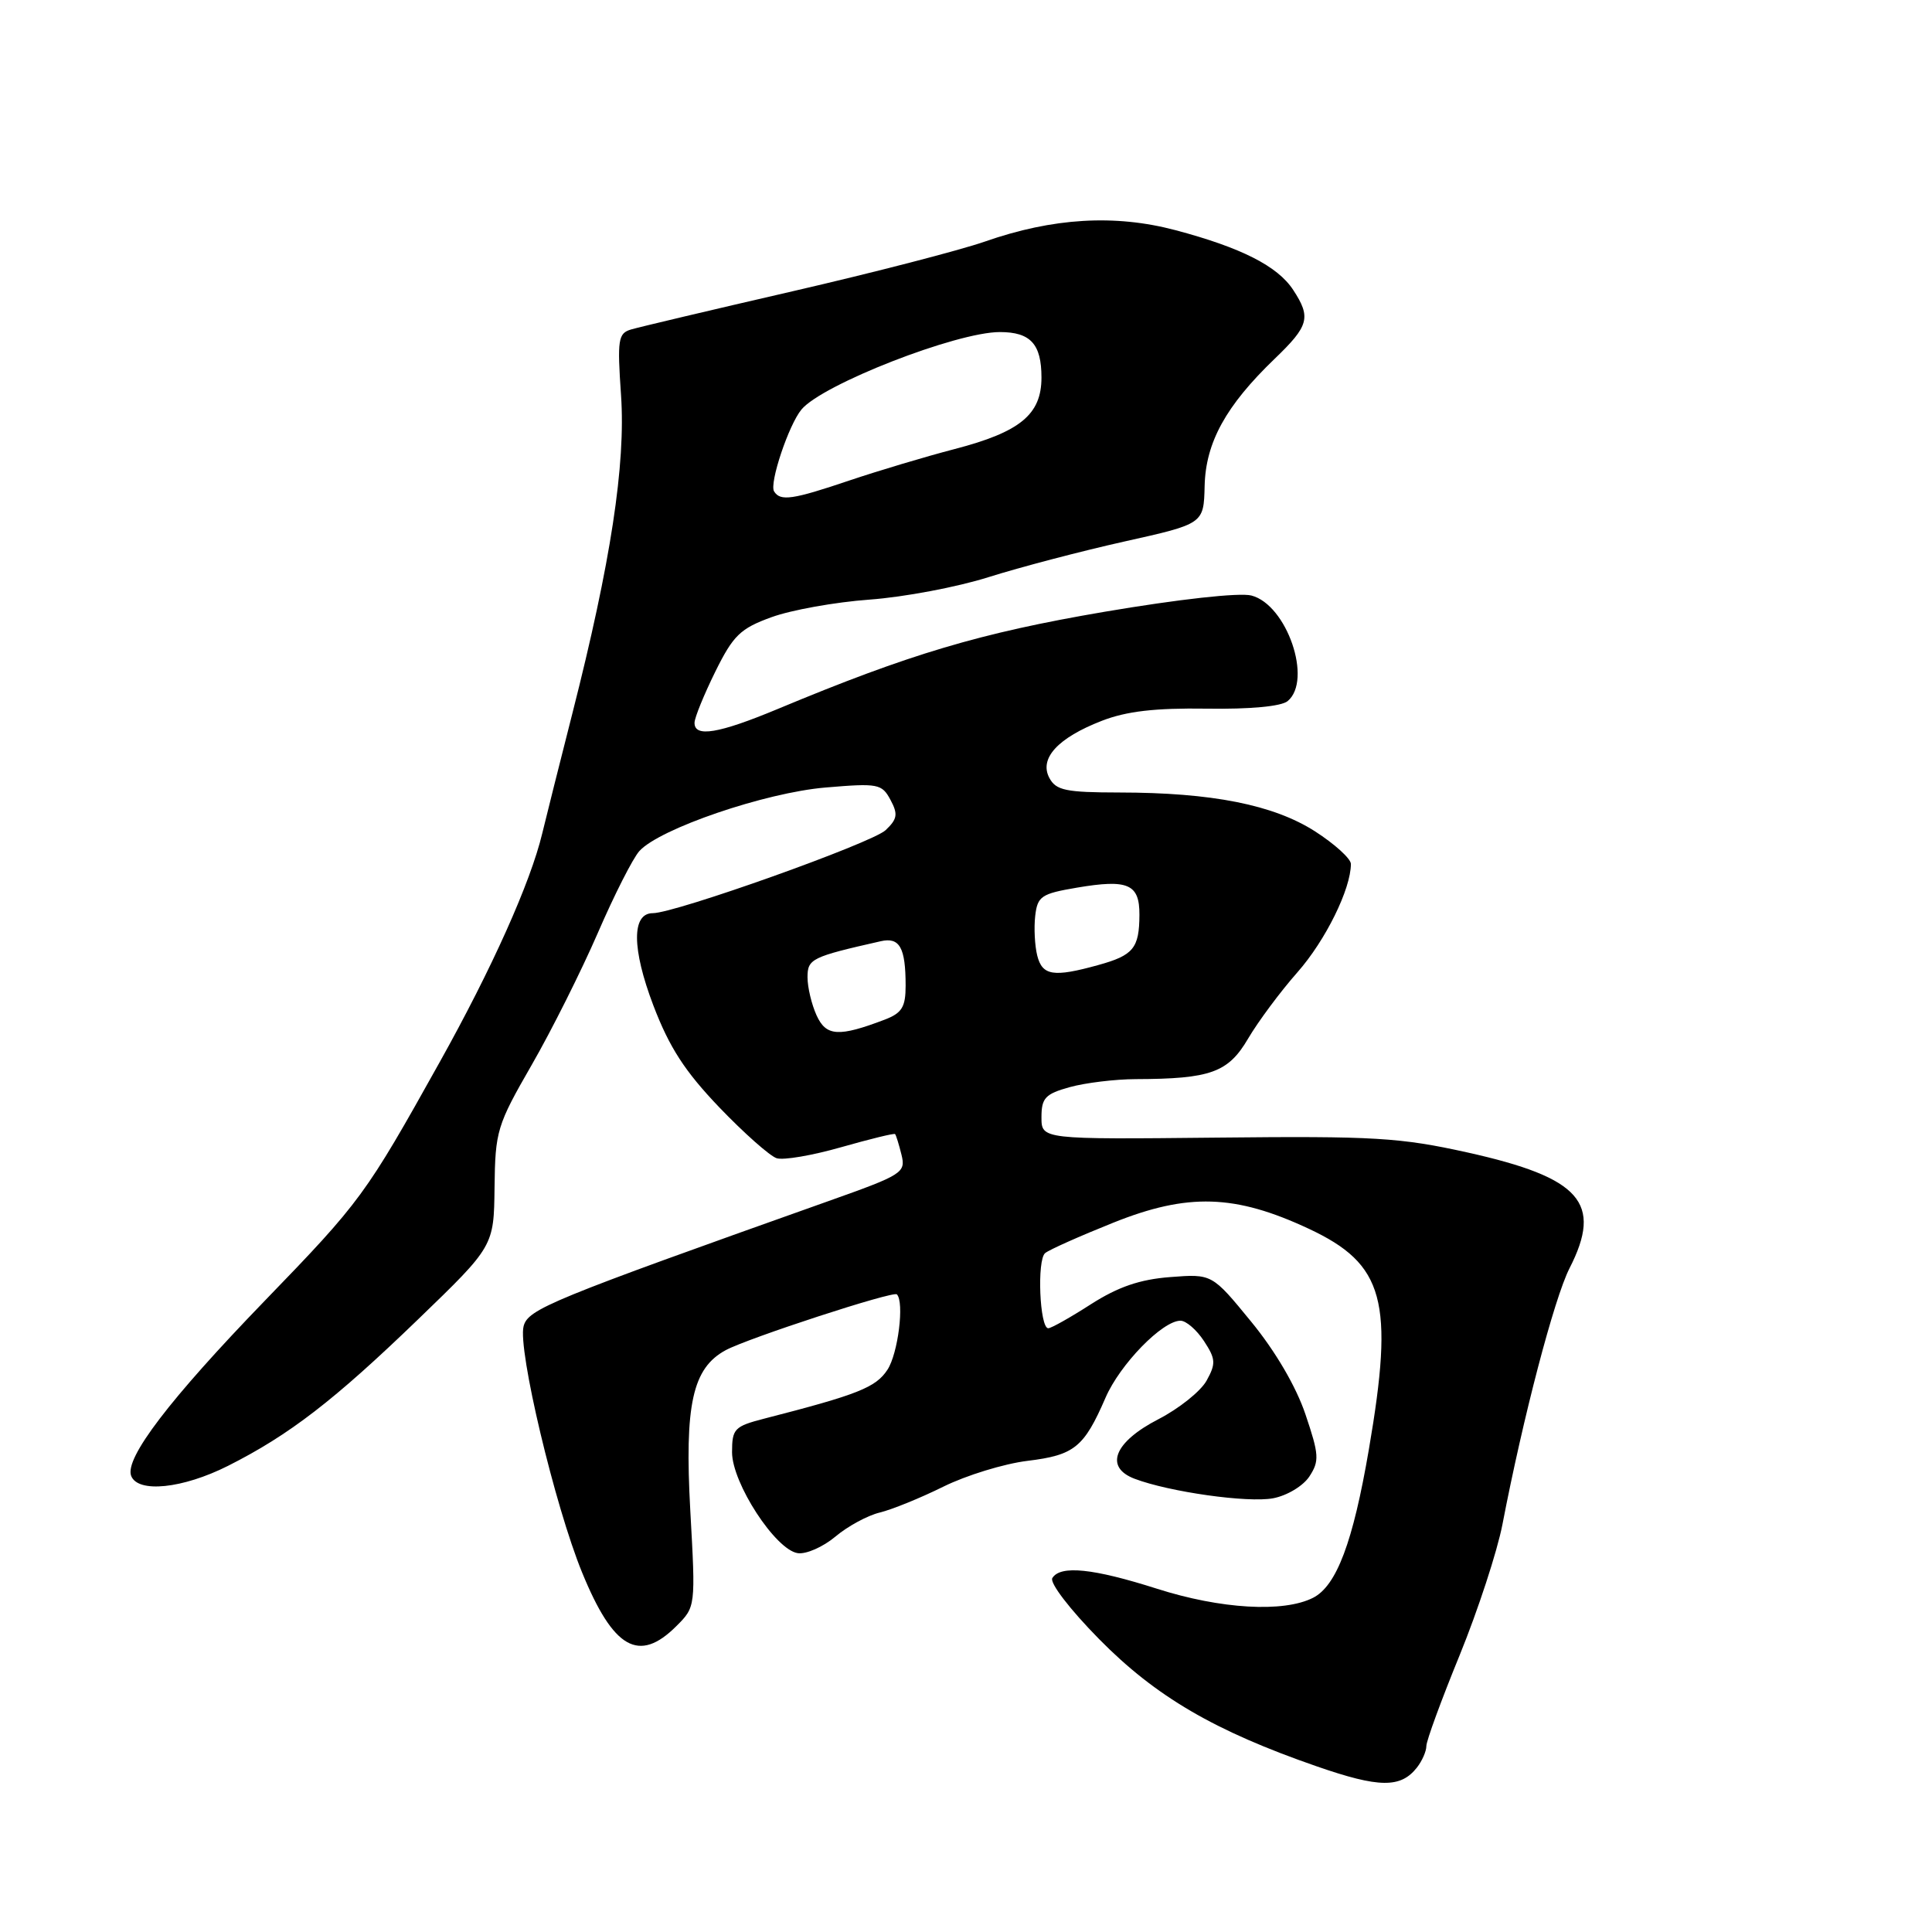 <?xml version="1.0" encoding="UTF-8" standalone="no"?>
<!DOCTYPE svg PUBLIC "-//W3C//DTD SVG 1.1//EN" "http://www.w3.org/Graphics/SVG/1.1/DTD/svg11.dtd" >
<svg xmlns="http://www.w3.org/2000/svg" xmlns:xlink="http://www.w3.org/1999/xlink" version="1.1" viewBox="0 0 256 256">
 <g >
 <path fill="currentColor"
d=" M 187.75 234.21 C 188.44 233.33 189.00 232.05 189.00 231.36 C 189.00 230.66 190.99 225.24 193.42 219.30 C 195.84 213.36 198.39 205.57 199.08 202.00 C 201.81 187.81 205.94 172.04 207.97 168.05 C 212.40 159.38 209.46 156.05 194.46 152.71 C 185.52 150.73 182.12 150.52 161.25 150.74 C 138.00 150.98 138.00 150.98 138.00 148.04 C 138.00 145.49 138.50 144.95 141.75 144.05 C 143.81 143.48 147.75 143.00 150.50 142.99 C 160.41 142.96 162.74 142.12 165.38 137.62 C 166.71 135.36 169.65 131.40 171.92 128.83 C 175.64 124.61 179.00 117.79 179.00 114.48 C 179.00 113.78 176.86 111.84 174.25 110.16 C 168.75 106.64 160.60 105.02 148.29 105.01 C 141.23 105.00 139.93 104.73 139.05 103.09 C 137.66 100.50 140.17 97.77 146.00 95.51 C 149.27 94.24 153.06 93.80 159.87 93.90 C 165.64 93.99 169.78 93.60 170.62 92.90 C 173.95 90.13 170.52 80.13 165.82 78.91 C 164.24 78.50 156.21 79.39 146.32 81.07 C 129.89 83.87 120.51 86.66 103.11 93.92 C 95.20 97.22 91.98 97.75 92.03 95.75 C 92.05 95.06 93.29 92.03 94.78 89.00 C 97.16 84.19 98.09 83.28 102.23 81.78 C 104.83 80.83 110.68 79.78 115.23 79.45 C 119.78 79.12 126.88 77.78 131.00 76.47 C 135.12 75.17 143.22 73.04 149.00 71.75 C 159.50 69.41 159.50 69.41 159.62 64.39 C 159.76 58.62 162.43 53.77 168.89 47.55 C 173.46 43.16 173.75 42.07 171.35 38.41 C 169.29 35.26 164.46 32.81 155.76 30.50 C 147.73 28.37 139.50 28.86 130.50 32.01 C 127.20 33.16 115.72 36.13 105.00 38.60 C 94.28 41.07 84.65 43.35 83.61 43.66 C 81.91 44.17 81.78 44.98 82.29 52.36 C 82.92 61.54 80.93 74.53 75.85 94.50 C 74.17 101.10 72.37 108.27 71.85 110.43 C 70.29 116.94 65.20 128.31 58.26 140.74 C 48.46 158.31 47.80 159.22 35.09 172.35 C 22.49 185.38 16.49 193.23 17.38 195.56 C 18.27 197.87 24.20 197.26 30.22 194.23 C 38.36 190.12 44.24 185.59 55.40 174.82 C 65.44 165.13 65.44 165.13 65.53 157.32 C 65.62 149.87 65.85 149.10 70.44 141.13 C 73.09 136.53 77.03 128.65 79.21 123.63 C 81.38 118.61 83.86 113.72 84.72 112.77 C 87.38 109.81 101.41 105.02 109.39 104.35 C 116.36 103.76 116.85 103.86 117.99 105.98 C 119.01 107.88 118.91 108.52 117.35 110.00 C 115.56 111.70 89.48 121.00 86.50 121.00 C 83.69 121.00 83.71 125.70 86.57 133.22 C 88.70 138.80 90.74 141.95 95.31 146.73 C 98.59 150.15 102.01 153.18 102.91 153.47 C 103.81 153.76 107.65 153.10 111.46 152.01 C 115.26 150.93 118.47 150.14 118.60 150.27 C 118.73 150.40 119.11 151.63 119.45 153.00 C 120.04 155.39 119.61 155.66 109.78 159.15 C 72.90 172.26 69.97 173.46 69.38 175.73 C 68.58 178.76 73.53 199.57 77.13 208.36 C 81.28 218.50 84.67 220.42 89.63 215.46 C 92.17 212.92 92.18 212.91 91.47 200.20 C 90.69 186.10 91.76 181.28 96.17 178.90 C 99.15 177.30 118.36 171.03 118.84 171.51 C 119.85 172.52 119.00 179.36 117.59 181.50 C 116.05 183.85 113.68 184.79 101.25 187.98 C 97.31 189.00 97.00 189.32 97.00 192.43 C 97.00 196.52 102.76 205.36 105.70 205.80 C 106.81 205.97 109.05 204.98 110.68 203.62 C 112.30 202.25 114.95 200.81 116.57 200.42 C 118.18 200.03 121.97 198.49 125.00 196.99 C 128.03 195.49 133.04 193.95 136.15 193.57 C 142.37 192.81 143.63 191.79 146.49 185.20 C 148.40 180.78 154.03 175.00 156.42 175.00 C 157.16 175.00 158.56 176.21 159.53 177.69 C 161.09 180.07 161.13 180.68 159.88 182.94 C 159.10 184.35 156.22 186.65 153.48 188.06 C 147.64 191.07 146.30 194.40 150.33 195.94 C 154.94 197.69 165.35 199.16 168.69 198.53 C 170.54 198.18 172.67 196.90 173.50 195.64 C 174.84 193.59 174.79 192.76 172.98 187.41 C 171.74 183.73 168.99 179.03 165.78 175.12 C 160.60 168.79 160.60 168.79 155.05 169.22 C 151.02 169.53 148.15 170.52 144.55 172.82 C 141.83 174.57 139.29 176.00 138.90 176.00 C 137.76 176.00 137.38 166.93 138.49 166.04 C 139.04 165.59 143.10 163.78 147.50 162.02 C 157.39 158.05 163.66 158.25 173.43 162.82 C 183.44 167.51 184.76 172.36 181.38 192.07 C 179.28 204.35 177.10 210.14 173.98 211.72 C 170.06 213.70 161.74 213.21 153.29 210.51 C 144.84 207.82 140.51 207.37 139.44 209.10 C 139.05 209.72 141.77 213.26 145.63 217.18 C 153.14 224.81 160.93 229.36 174.50 234.06 C 182.75 236.92 185.60 236.95 187.75 234.21 Z  M 108.20 134.54 C 107.54 133.09 107.00 130.82 107.00 129.49 C 107.00 127.05 107.54 126.79 116.69 124.72 C 119.21 124.14 120.00 125.55 120.00 130.61 C 120.00 133.44 119.51 134.23 117.25 135.10 C 111.13 137.43 109.47 137.33 108.20 134.54 Z  M 137.44 126.62 C 137.11 125.31 136.99 122.95 137.17 121.37 C 137.47 118.76 137.97 118.42 142.69 117.62 C 149.47 116.47 151.00 117.13 150.98 121.22 C 150.96 125.64 150.19 126.59 145.50 127.88 C 139.59 129.52 138.11 129.28 137.44 126.62 Z  M 102.57 65.11 C 101.91 64.05 104.51 56.29 106.20 54.26 C 108.96 50.94 126.72 44.00 132.48 44.00 C 136.55 44.00 138.00 45.58 138.00 50.03 C 138.00 54.92 135.18 57.24 126.50 59.50 C 122.65 60.50 116.38 62.38 112.57 63.66 C 105.00 66.22 103.40 66.45 102.57 65.11 Z "/>
</g>
</svg>